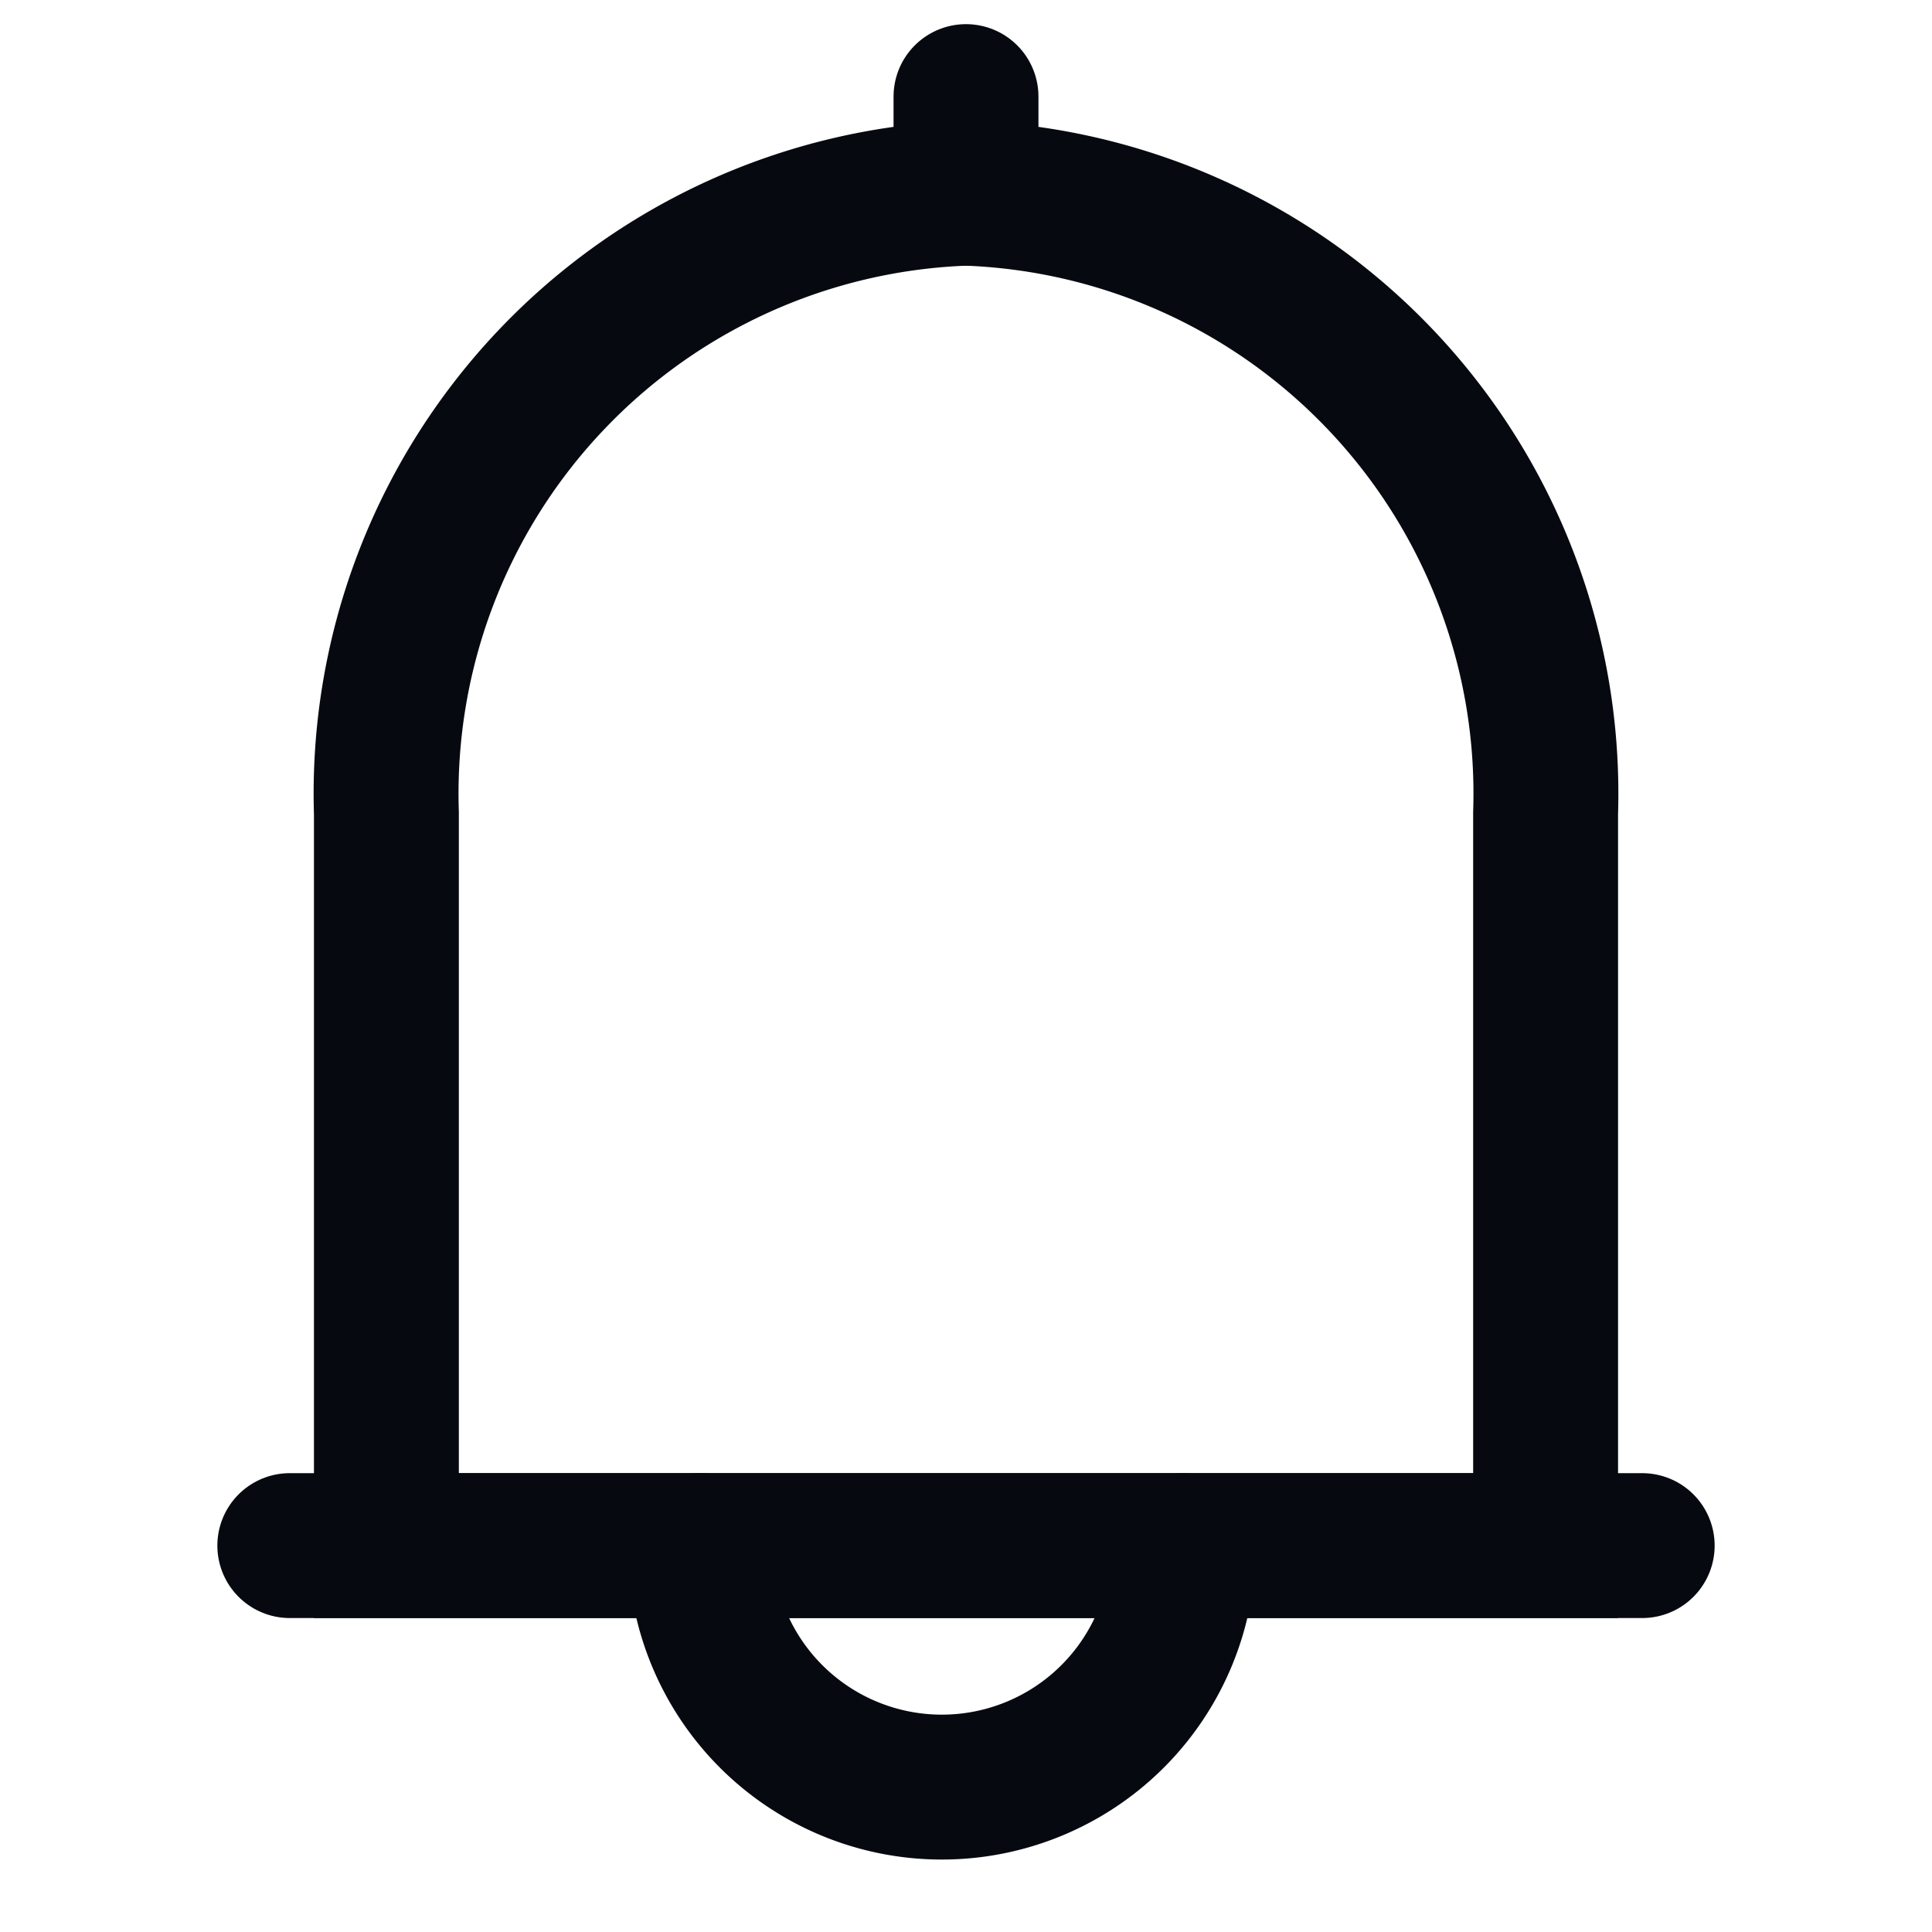 <svg xmlns="http://www.w3.org/2000/svg" width="20" height="20" viewBox="0 0 20 20">
  <defs>
    <style>
      .cls-1, .cls-2, .cls-3 {
        fill: none;
      }

      .cls-2, .cls-3 {
        stroke: #060a10;
        stroke-miterlimit: 10;
        stroke-width: 1.5px;
      }

      .cls-3 {
        stroke-linecap: round;
      }
    </style>
  </defs>
  <g id="bell-black-icon" transform="translate(-30 -20)">
    <rect id="사각형_60" data-name="사각형 60" class="cls-1" width="20" height="20" transform="translate(30 20)"/>
    <g id="그룹_40" data-name="그룹 40" transform="translate(31 20)">
      <g id="그룹_41" data-name="그룹 41">
        <path id="패스_25" data-name="패스 25" class="cls-2" d="M15,17H3V9.417A6.219,6.219,0,0,1,9,3a6.219,6.219,0,0,1,6,6.417Z" transform="translate(0 -1)"/>
        <line id="선_6" data-name="선 6" class="cls-3" y1="1" transform="translate(9 1)"/>
        <line id="선_7" data-name="선 7" class="cls-3" x2="14" transform="translate(2 16)"/>
        <path id="패스_26" data-name="패스 26" class="cls-3" d="M15,27a2.5,2.5,0,0,1-5,0" transform="translate(-3.75 -11)"/>
      </g>
    </g>
  </g>
</svg>
